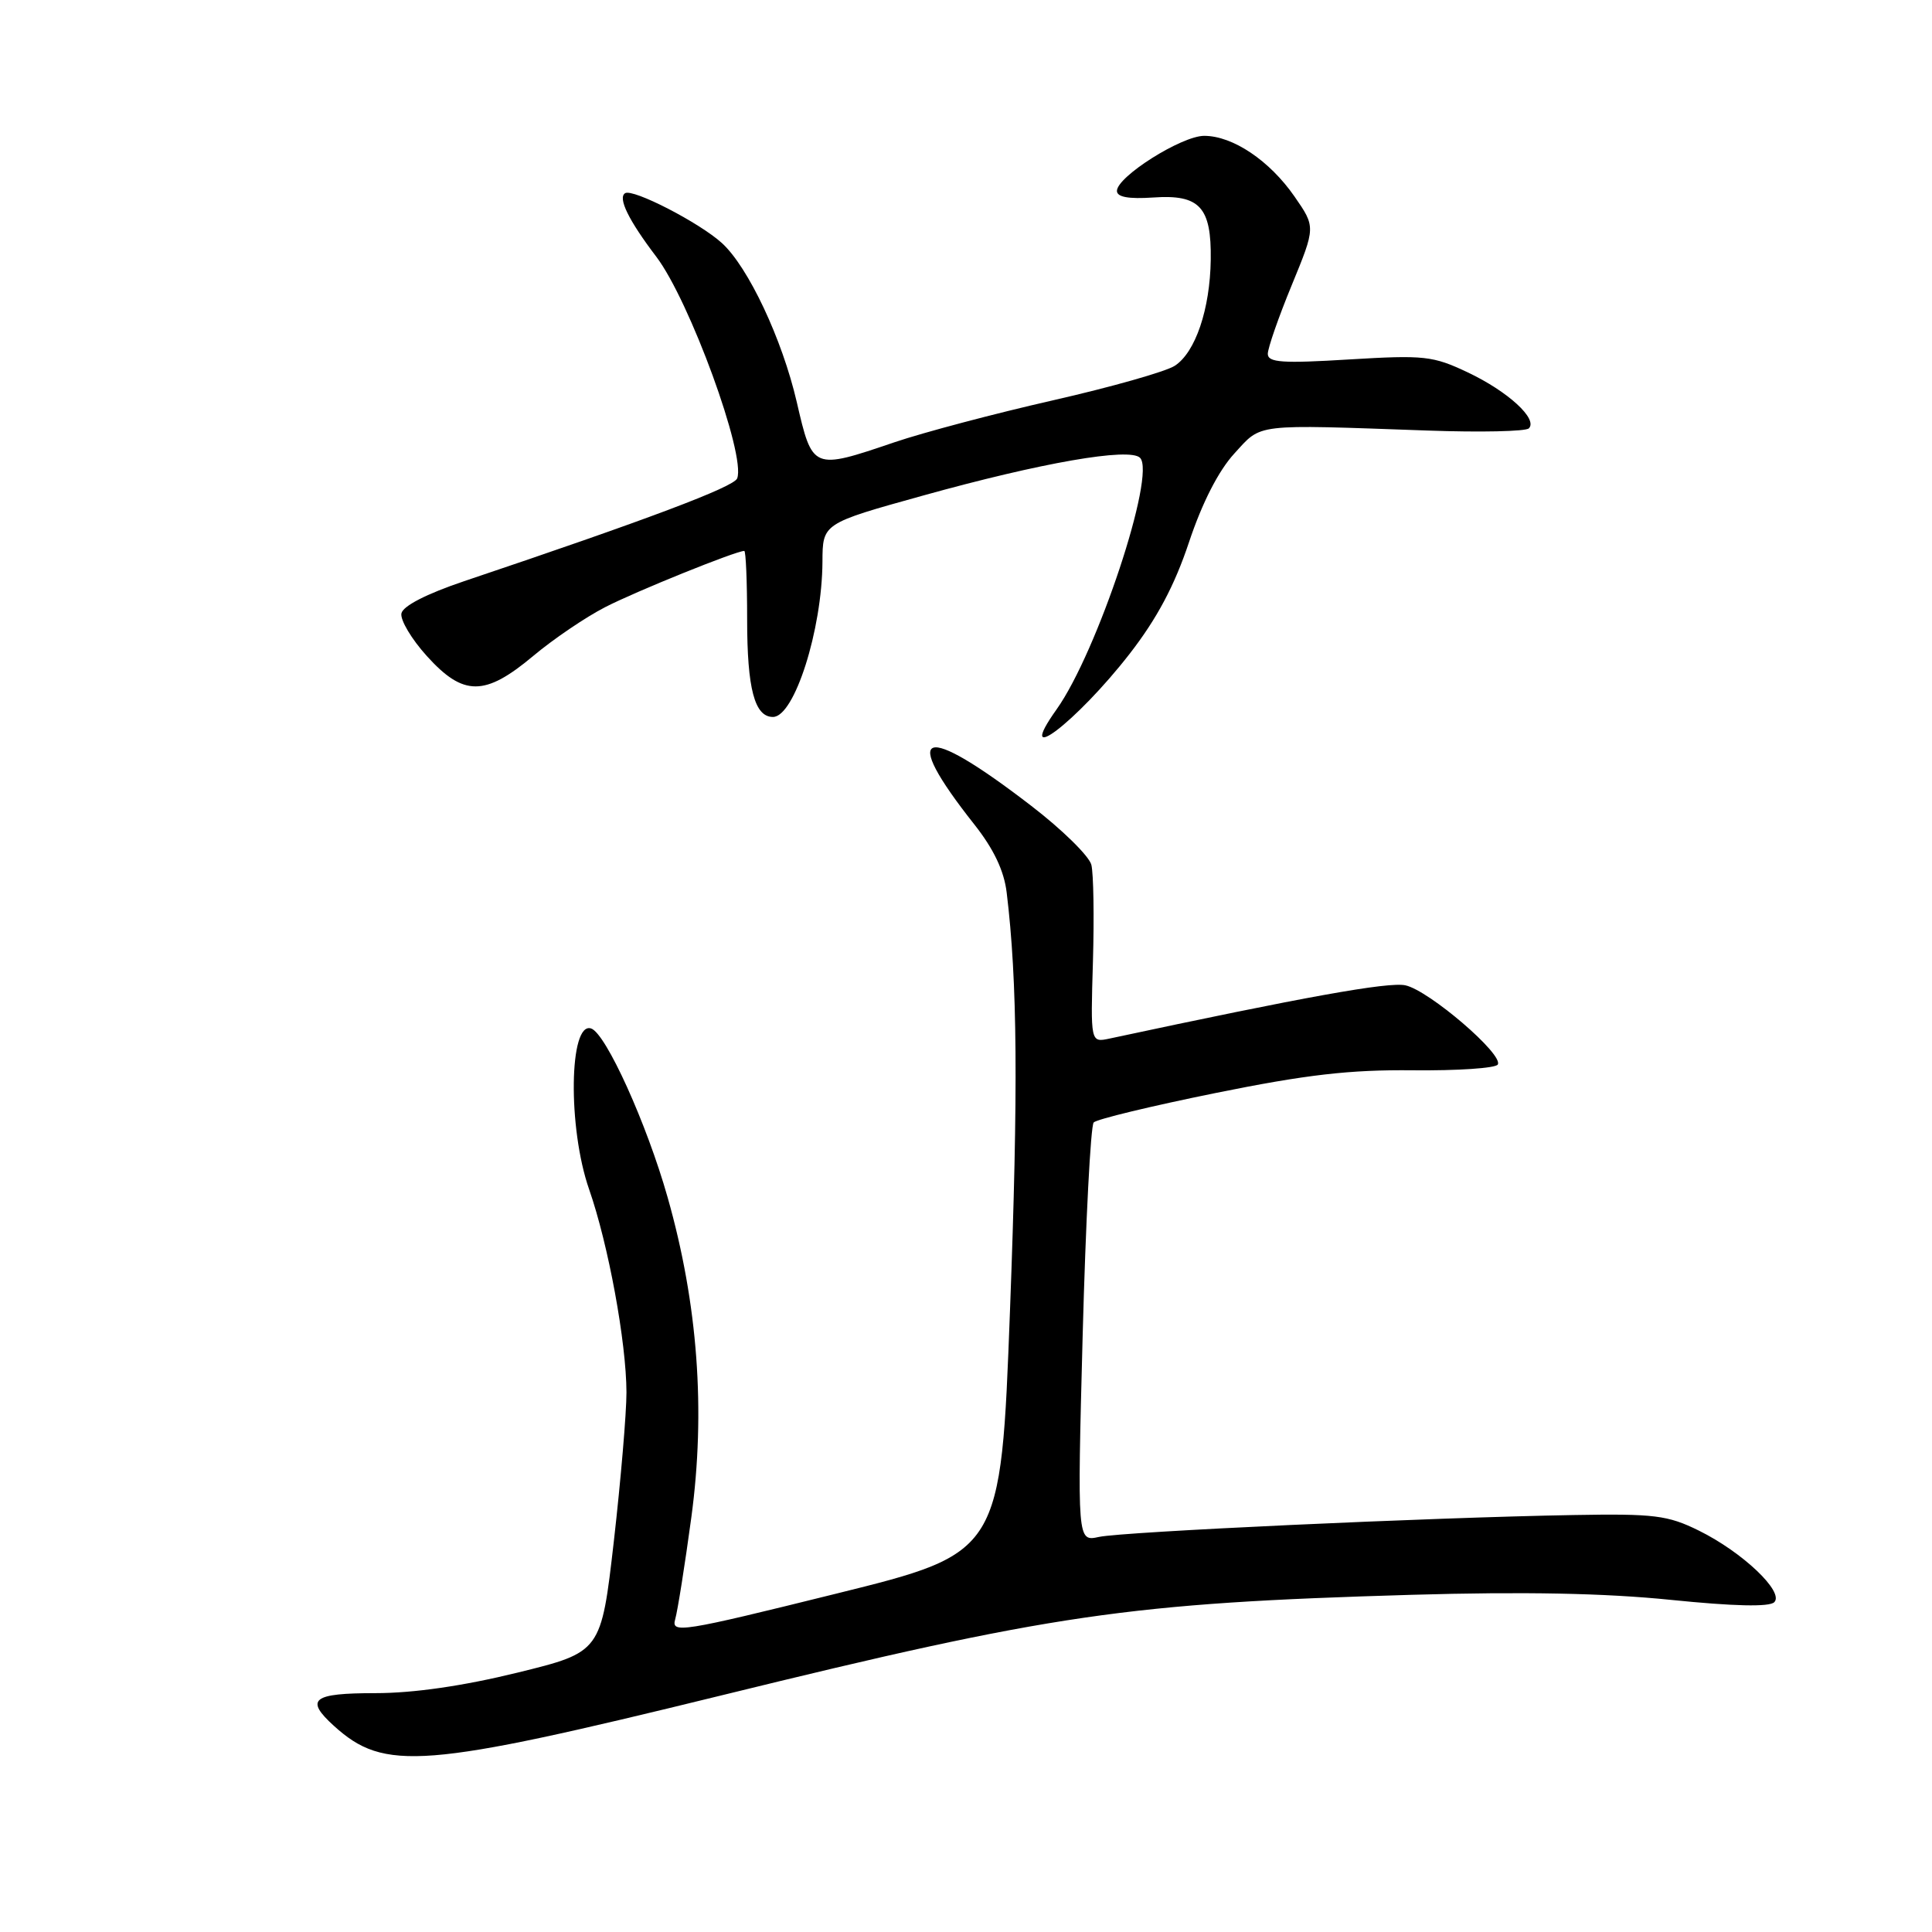 <?xml version="1.0" encoding="UTF-8" standalone="no"?>
<!DOCTYPE svg PUBLIC "-//W3C//DTD SVG 1.1//EN" "http://www.w3.org/Graphics/SVG/1.1/DTD/svg11.dtd" >
<svg xmlns="http://www.w3.org/2000/svg" xmlns:xlink="http://www.w3.org/1999/xlink" version="1.1" viewBox="0 0 256 256">
 <g >
 <path fill="currentColor"
d=" M 95.50 224.67 C 139.59 213.85 149.34 212.43 187.08 211.32 C 201.91 210.89 212.65 211.10 221.39 211.99 C 229.74 212.84 234.45 212.95 235.10 212.30 C 236.45 210.95 230.90 205.67 225.10 202.81 C 220.99 200.78 219.21 200.56 208.50 200.75 C 189.41 201.08 148.78 202.96 145.62 203.65 C 142.74 204.28 142.74 204.28 143.46 176.89 C 143.86 161.83 144.52 149.15 144.92 148.73 C 145.32 148.30 152.59 146.55 161.07 144.83 C 173.12 142.39 178.85 141.73 187.21 141.82 C 193.11 141.88 198.17 141.54 198.46 141.06 C 199.28 139.75 189.34 131.23 186.22 130.56 C 183.98 130.08 172.86 132.08 147.00 137.62 C 144.50 138.15 144.50 138.15 144.82 127.41 C 144.99 121.51 144.90 115.74 144.61 114.59 C 144.32 113.44 140.74 109.92 136.65 106.78 C 122.13 95.60 119.10 96.59 129.10 109.24 C 131.67 112.49 133.05 115.39 133.39 118.27 C 134.82 130.02 134.93 144.38 133.83 173.63 C 132.62 205.77 132.62 205.77 110.75 211.18 C 90.22 216.27 88.91 216.47 89.47 214.55 C 89.79 213.42 90.75 207.37 91.60 201.10 C 93.52 186.93 92.47 172.77 88.47 158.68 C 85.70 148.89 80.28 136.93 78.33 136.28 C 75.40 135.30 75.22 149.46 78.06 157.59 C 80.61 164.90 82.99 177.84 83.01 184.50 C 83.01 187.25 82.26 196.12 81.34 204.20 C 79.65 218.91 79.65 218.91 68.58 221.63 C 61.37 223.40 54.79 224.35 49.75 224.35 C 41.38 224.35 40.36 225.16 44.25 228.69 C 50.94 234.75 56.03 234.35 95.50 224.67 Z  M 149.67 86.65 C 153.31 81.96 155.63 77.60 157.55 71.84 C 159.29 66.62 161.46 62.38 163.55 60.10 C 167.24 56.07 165.92 56.23 189.17 57.05 C 196.13 57.30 202.17 57.17 202.58 56.76 C 203.81 55.53 199.82 51.87 194.50 49.35 C 189.86 47.15 188.73 47.03 178.75 47.63 C 169.92 48.17 168.00 48.04 167.99 46.89 C 167.99 46.13 169.41 42.03 171.16 37.79 C 174.33 30.08 174.33 30.08 171.53 26.04 C 168.23 21.28 163.35 18.00 159.56 18.00 C 156.57 18.00 148.00 23.41 148.00 25.30 C 148.00 26.11 149.54 26.39 152.81 26.17 C 158.96 25.74 160.53 27.43 160.43 34.41 C 160.34 40.96 158.40 46.70 155.66 48.47 C 154.47 49.24 147.20 51.30 139.50 53.05 C 131.80 54.80 122.35 57.30 118.50 58.61 C 107.66 62.29 107.66 62.29 105.57 53.25 C 103.64 44.93 99.15 35.39 95.66 32.21 C 92.71 29.52 83.87 24.96 82.83 25.60 C 81.84 26.22 83.29 29.19 86.95 34.00 C 91.38 39.83 98.86 60.32 97.68 63.39 C 97.24 64.53 85.74 68.86 61.50 77.01 C 56.52 78.69 53.38 80.30 53.19 81.28 C 53.02 82.15 54.53 84.69 56.56 86.93 C 61.40 92.29 64.24 92.29 70.64 86.93 C 73.31 84.69 77.61 81.77 80.19 80.45 C 84.22 78.37 97.51 73.00 98.62 73.00 C 98.83 73.00 99.00 77.08 99.00 82.07 C 99.00 91.27 99.99 95.00 102.42 95.00 C 105.26 95.00 108.93 83.47 108.98 74.43 C 109.00 69.36 109.00 69.36 122.25 65.68 C 137.99 61.30 149.67 59.27 151.06 60.66 C 153.22 62.82 145.39 86.43 140.00 94.00 C 134.26 102.07 142.63 95.70 149.67 86.65 Z "/>
</g>
</svg>